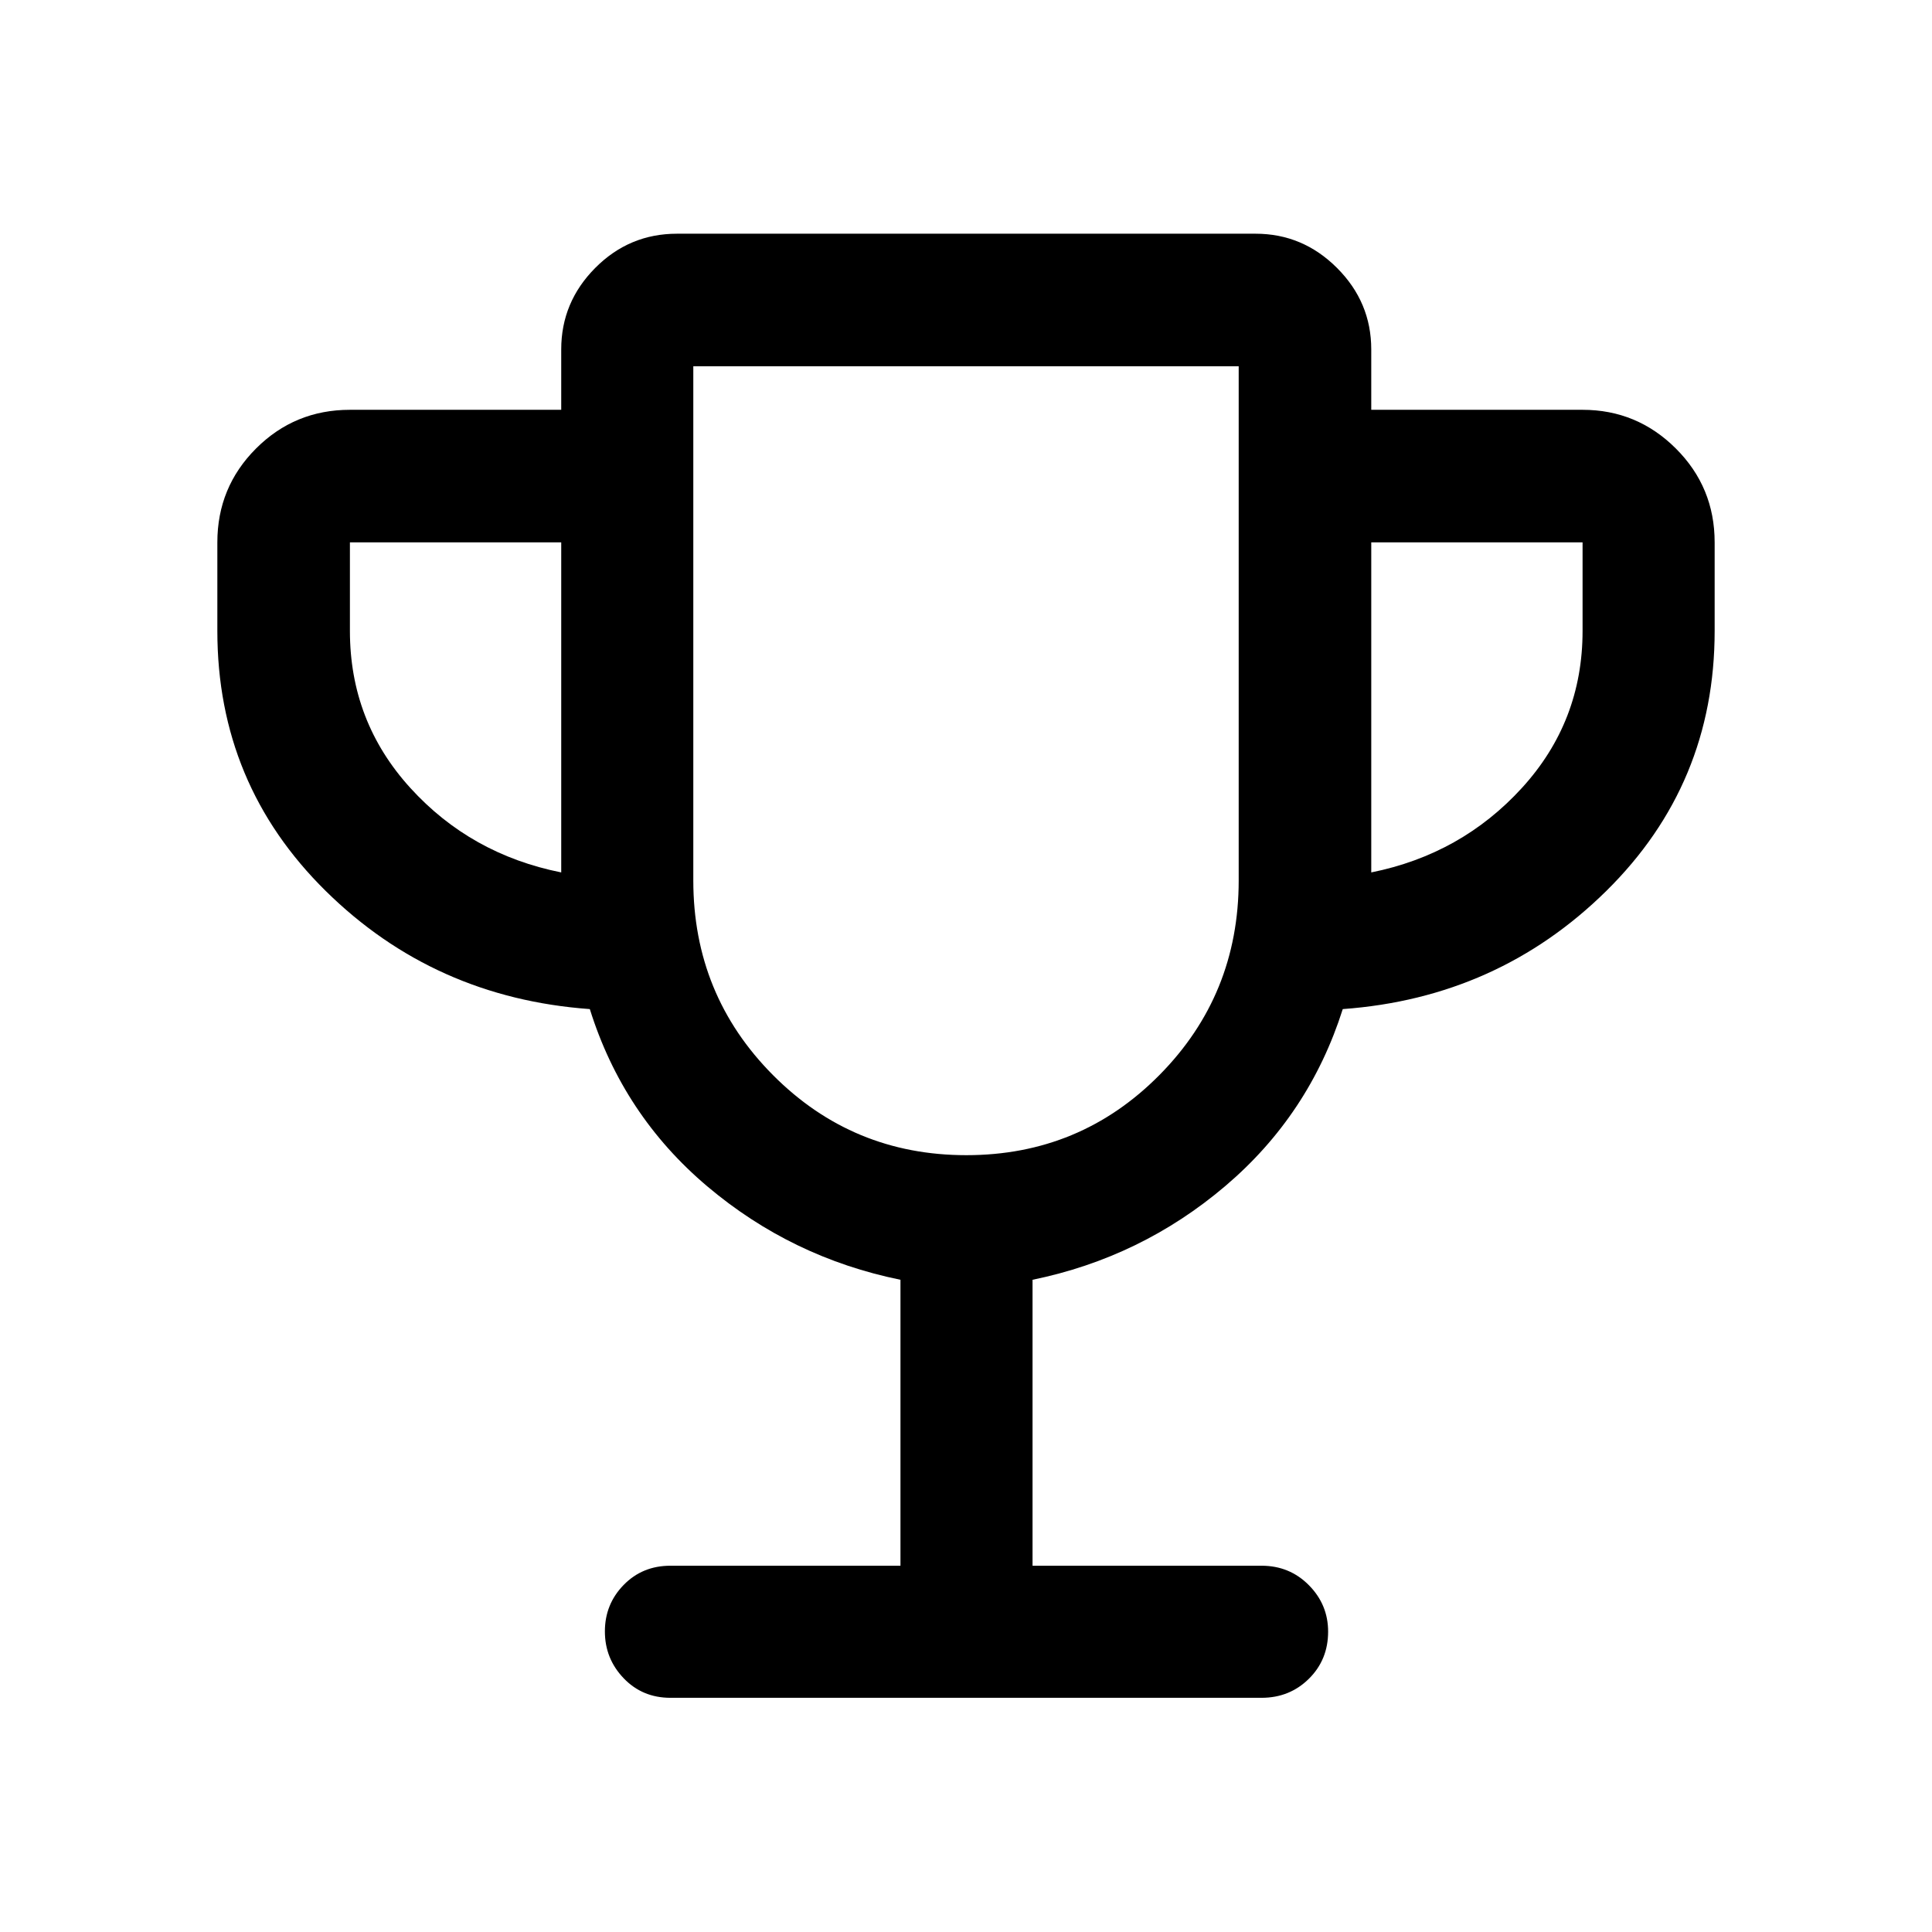 <svg xmlns="http://www.w3.org/2000/svg" height="48" viewBox="0 -960 960 960" width="48"><path d="M447.435-182v-142.087q-54.08-11.025-95.967-46.404-41.887-35.379-58.387-88.096-77.386-5.608-131.233-58.695Q108-570.368 108-646.5v-44q0-27.416 19.226-46.643 19.227-19.227 46.643-19.227h105v-30q0-23.479 16.891-40.49 16.891-17.01 40.609-17.01H623.87q23.479 0 40.49 17.01 17.01 17.011 17.01 40.49v30h105q27.066 0 46.348 19.227T852-690.5v44q0 76.132-53.848 129.218-53.847 53.087-130.942 58.695-16.666 52.522-58.439 87.984-41.772 35.462-95.706 46.516V-182H626.87q13.923 0 23.494 9.659 9.571 9.658 9.571 23.082 0 13.998-9.571 23.444t-23.494 9.446H333.13q-13.923 0-23.244-9.731-9.321-9.73-9.321-23.26 0-13.53 9.321-23.085Q319.207-182 333.13-182h114.305ZM278.869-526.5v-164h-105v44q0 45 30 78t75 42ZM480.176-386q56.532 0 95.928-39.812Q615.5-465.625 615.5-522.5V-778h-271v255.5q0 56.875 39.572 96.688Q423.645-386 480.176-386ZM681.37-526.5q44.761-9 74.88-42 30.12-33 30.12-78v-44h-105v164ZM480-582.5Z"/></svg>